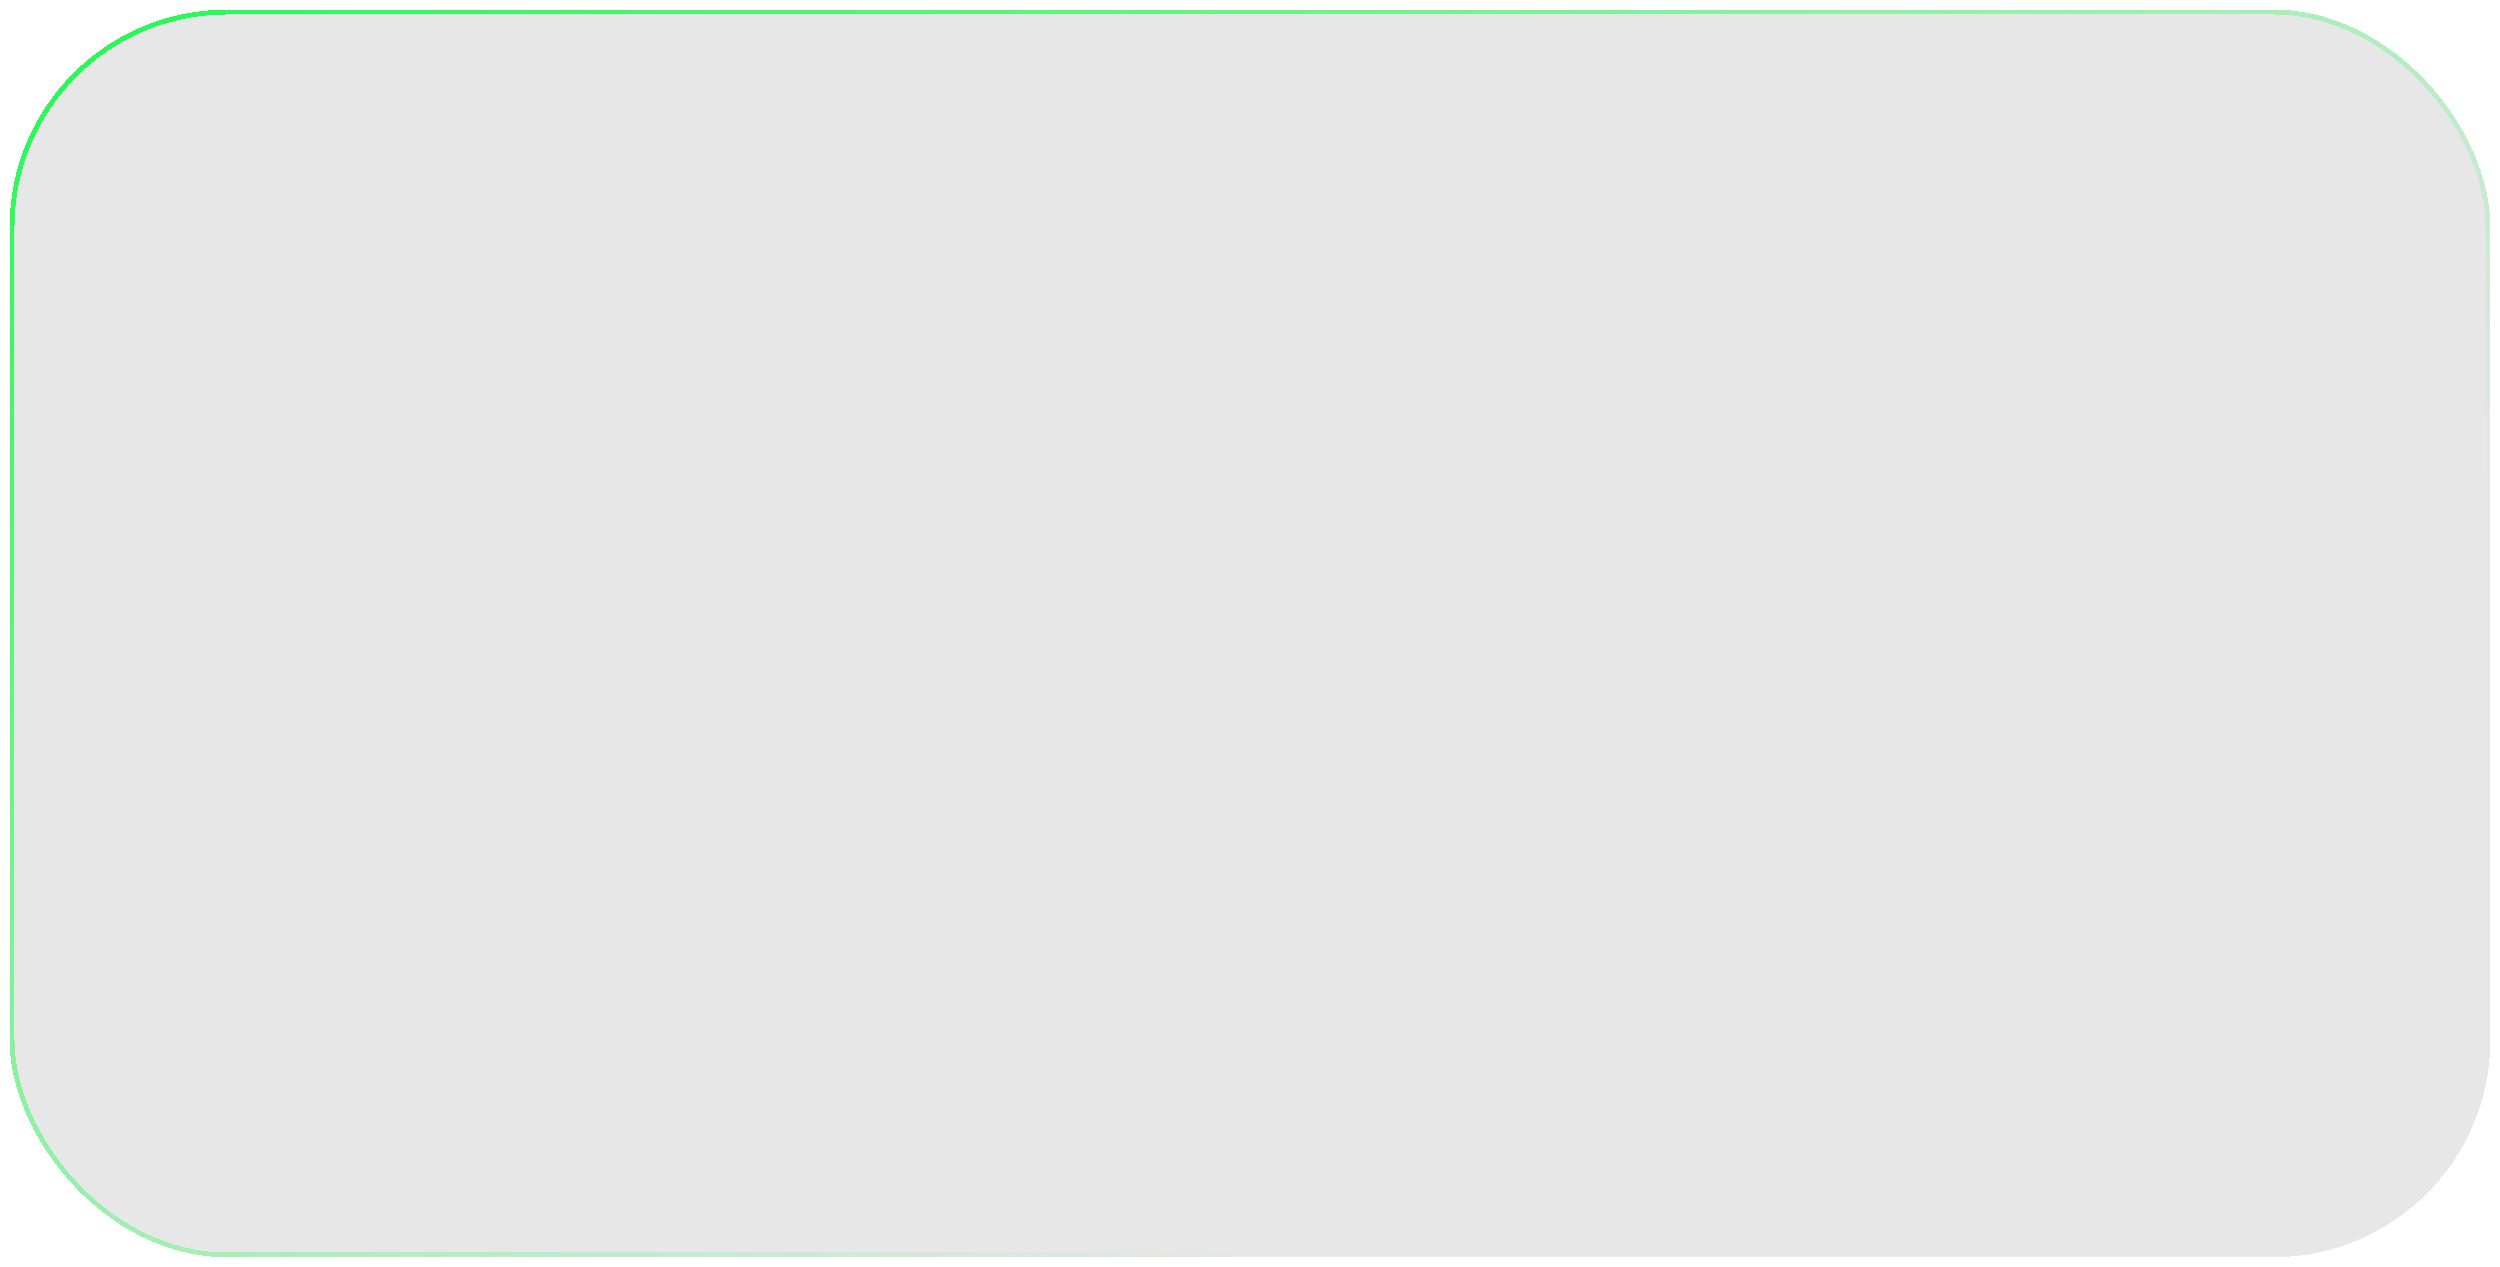 <svg width="1036" height="525" viewBox="0 0 1036 525" fill="none" xmlns="http://www.w3.org/2000/svg">
<g filter="url(#filter0_bd_156_5)">
<rect x="4" width="1028" height="517" rx="90" fill="#0E0E0E" fill-opacity="0.1" shape-rendering="crispEdges"/>
<rect x="5" y="1" width="1026" height="515" rx="89" stroke="url(#paint0_linear_156_5)" stroke-width="2" shape-rendering="crispEdges"/>
</g>
<defs>
<filter id="filter0_bd_156_5" x="-51" y="-55" width="1138" height="627" filterUnits="userSpaceOnUse" color-interpolation-filters="sRGB">
<feFlood flood-opacity="0" result="BackgroundImageFix"/>
<feGaussianBlur in="BackgroundImageFix" stdDeviation="27.5"/>
<feComposite in2="SourceAlpha" operator="in" result="effect1_backgroundBlur_156_5"/>
<feColorMatrix in="SourceAlpha" type="matrix" values="0 0 0 0 0 0 0 0 0 0 0 0 0 0 0 0 0 0 127 0" result="hardAlpha"/>
<feOffset dy="4"/>
<feGaussianBlur stdDeviation="2"/>
<feComposite in2="hardAlpha" operator="out"/>
<feColorMatrix type="matrix" values="0 0 0 0 0 0 0 0 0 0 0 0 0 0 0 0 0 0 0.25 0"/>
<feBlend mode="normal" in2="effect1_backgroundBlur_156_5" result="effect2_dropShadow_156_5"/>
<feBlend mode="normal" in="SourceGraphic" in2="effect2_dropShadow_156_5" result="shape"/>
</filter>
<linearGradient id="paint0_linear_156_5" x1="-64.436" y1="-71.488" x2="355.551" y2="616.21" gradientUnits="userSpaceOnUse">
<stop stop-color="#00FF38"/>
<stop offset="1" stop-color="#00FF38" stop-opacity="0"/>
</linearGradient>
</defs>
</svg>
